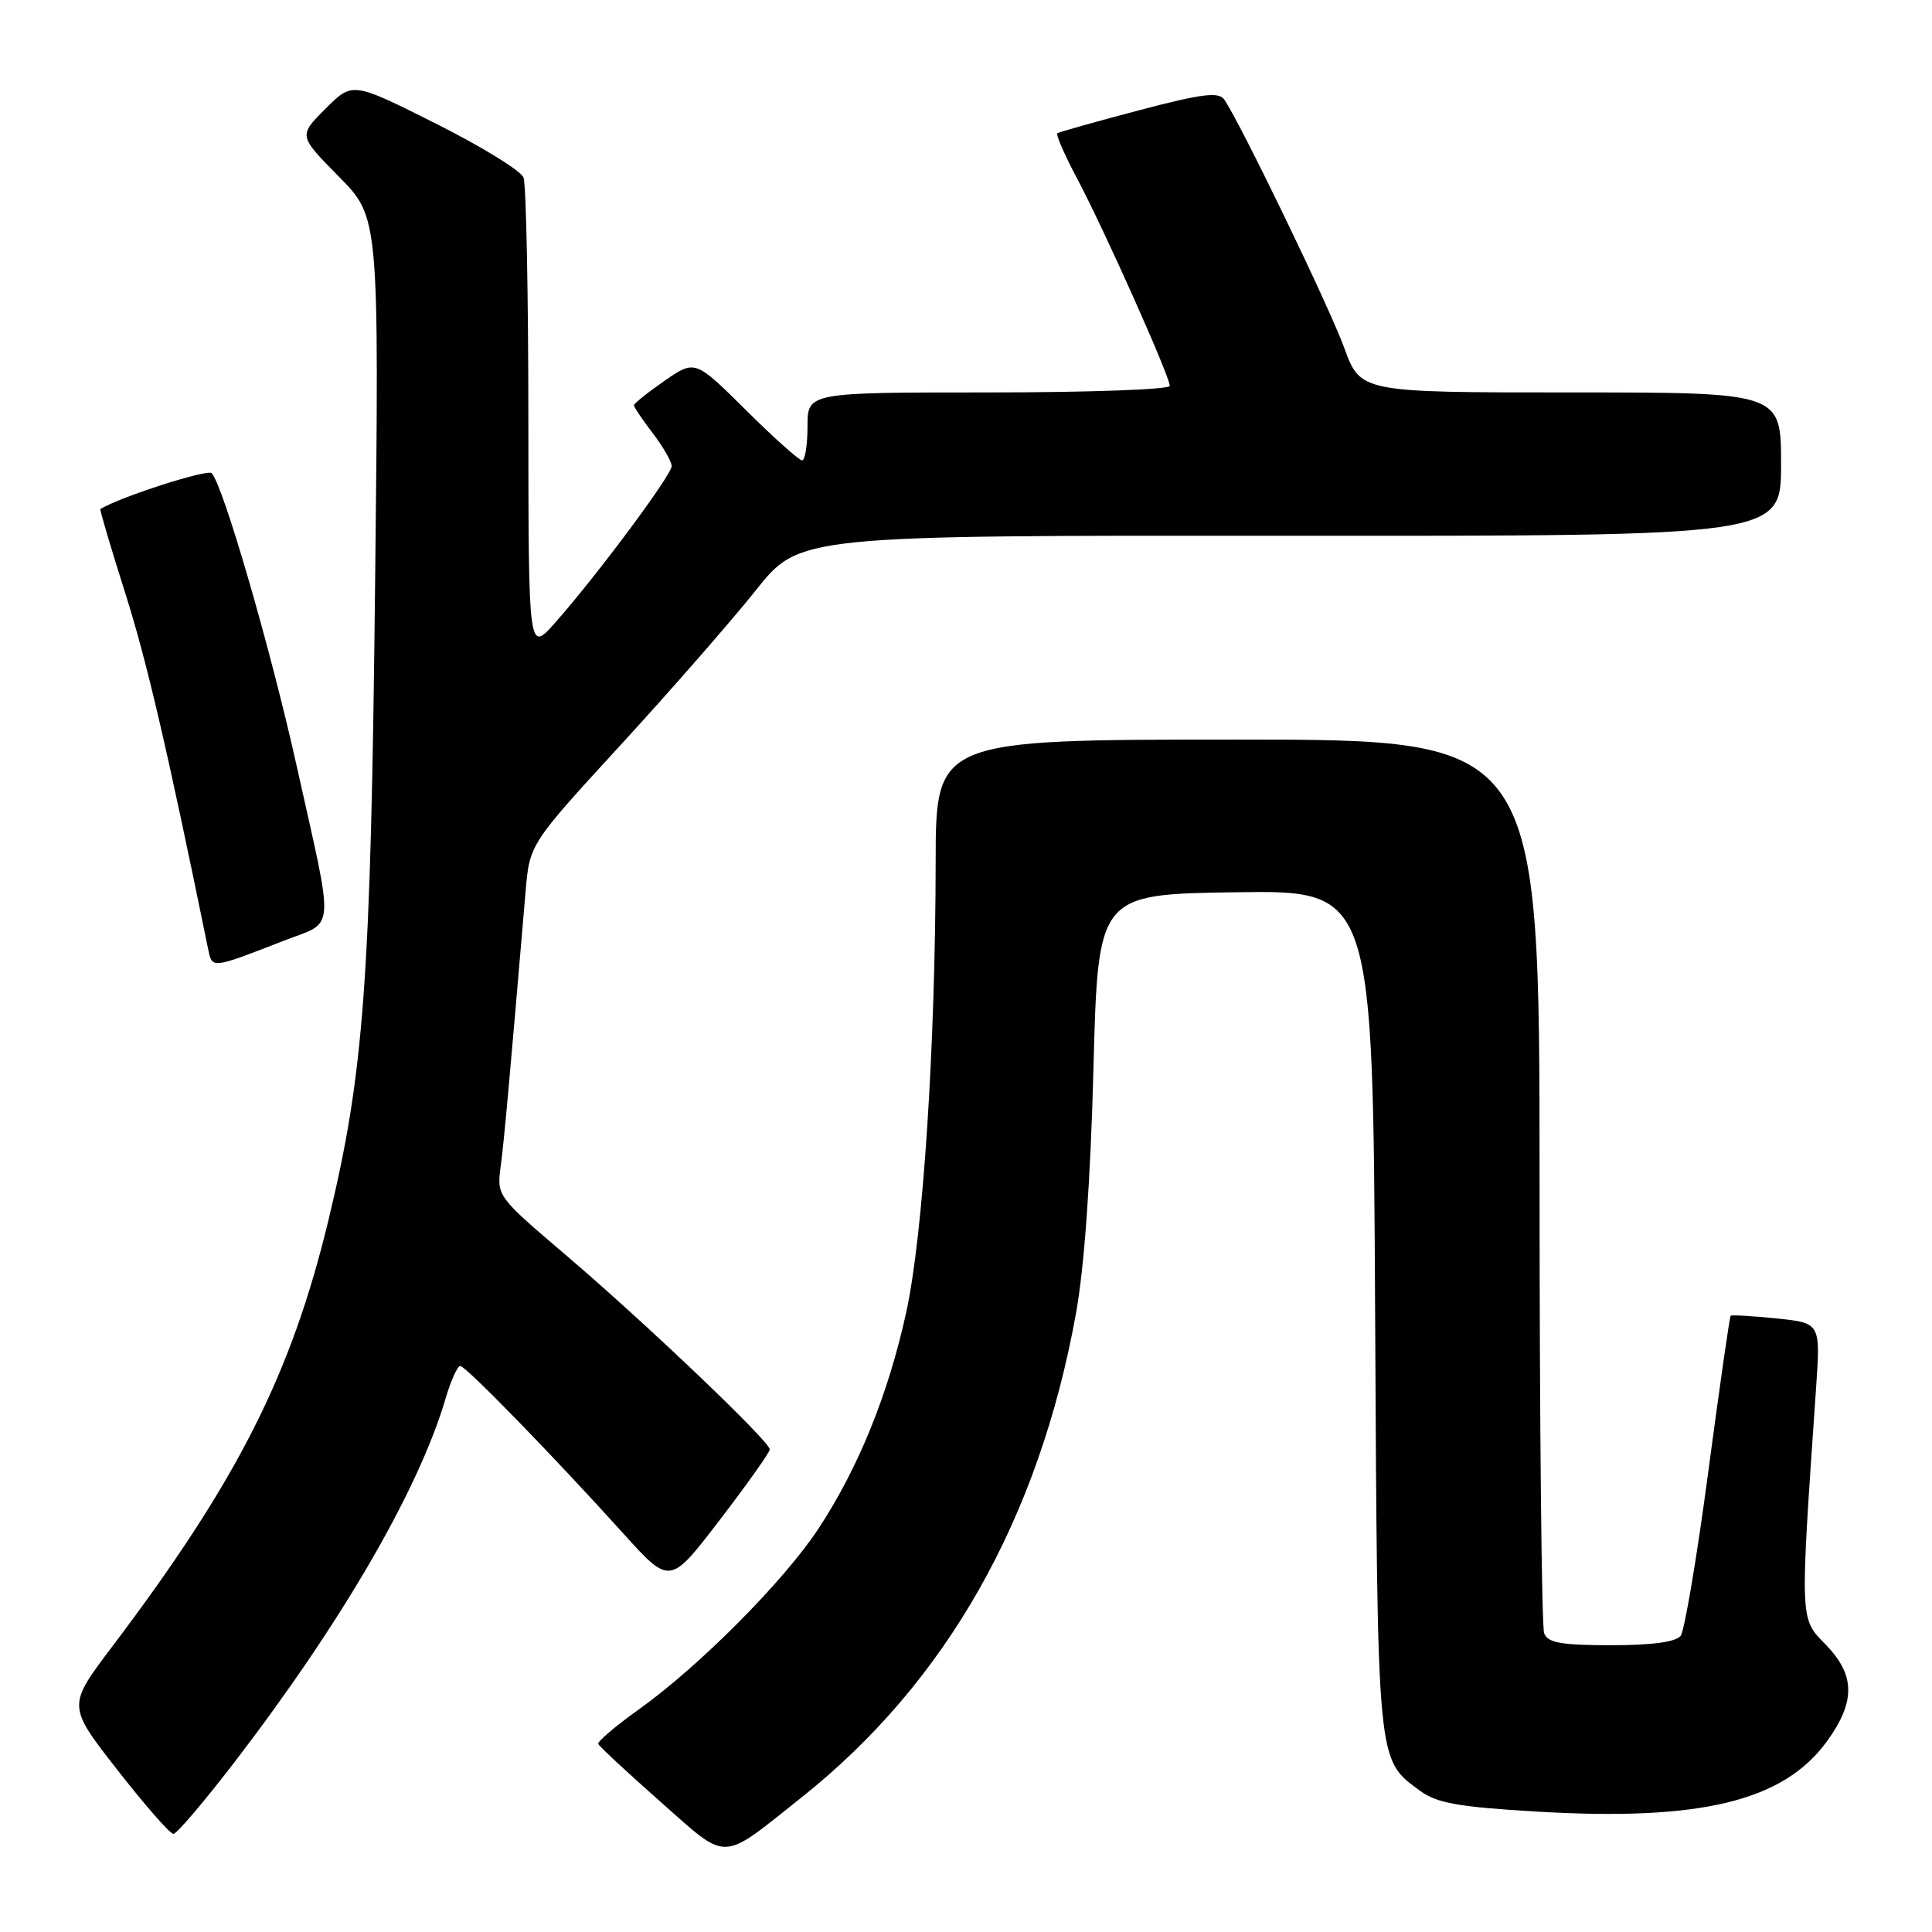 <?xml version="1.0" encoding="UTF-8" standalone="no"?>
<!DOCTYPE svg PUBLIC "-//W3C//DTD SVG 1.1//EN" "http://www.w3.org/Graphics/SVG/1.1/DTD/svg11.dtd" >
<svg xmlns="http://www.w3.org/2000/svg" xmlns:xlink="http://www.w3.org/1999/xlink" version="1.1" viewBox="0 0 256 256">
 <g >
 <path fill="currentColor"
d=" M 106.23 238.15 C 125.37 222.94 137.67 201.24 142.58 174.00 C 143.68 167.90 144.51 156.28 144.89 141.50 C 145.50 118.50 145.50 118.50 163.71 118.23 C 181.92 117.96 181.92 117.96 182.21 173.73 C 182.53 234.36 182.40 233.03 188.18 237.30 C 190.35 238.91 193.25 239.43 203.51 240.04 C 225.33 241.34 236.32 238.68 242.09 230.72 C 245.90 225.46 245.84 221.93 241.88 217.88 C 238.46 214.38 238.49 215.06 240.64 183.90 C 241.23 175.30 241.23 175.30 235.40 174.70 C 232.19 174.37 229.45 174.21 229.32 174.35 C 229.18 174.49 227.85 183.80 226.35 195.05 C 224.86 206.30 223.21 216.06 222.70 216.75 C 222.08 217.57 218.93 218.00 213.48 218.00 C 206.87 218.00 205.09 217.68 204.61 216.42 C 204.27 215.55 204.00 188.55 204.00 156.42 C 204.00 98.00 204.00 98.00 164.00 98.00 C 124.00 98.00 124.00 98.00 123.98 114.25 C 123.95 138.61 122.32 163.64 120.08 173.88 C 117.71 184.73 113.74 194.52 108.44 202.57 C 103.88 209.50 92.64 220.80 84.66 226.50 C 81.57 228.70 79.15 230.76 79.27 231.08 C 79.40 231.40 83.10 234.84 87.50 238.73 C 96.63 246.78 95.31 246.83 106.23 238.15 Z  M 31.26 233.25 C 45.40 214.78 55.50 197.36 59.06 185.25 C 59.75 182.91 60.62 181.00 60.98 181.00 C 61.72 181.00 73.16 192.75 82.66 203.27 C 88.77 210.03 88.77 210.03 95.38 201.39 C 99.02 196.64 102.00 192.44 102.00 192.06 C 102.00 191.00 85.66 175.42 75.16 166.46 C 65.82 158.50 65.82 158.50 66.35 154.50 C 66.81 150.99 67.41 144.38 69.64 118.18 C 70.17 111.86 70.17 111.86 82.27 98.68 C 88.92 91.43 96.96 82.22 100.15 78.22 C 105.94 70.94 105.94 70.94 170.97 70.99 C 236.00 71.03 236.00 71.03 236.00 61.51 C 236.00 52.00 236.00 52.00 208.13 52.00 C 180.27 52.00 180.27 52.00 178.11 46.07 C 176.13 40.64 164.35 16.27 162.22 13.19 C 161.48 12.14 159.29 12.41 150.90 14.62 C 145.18 16.13 140.32 17.50 140.10 17.66 C 139.88 17.83 141.08 20.56 142.76 23.73 C 146.34 30.48 155.00 49.86 155.00 51.13 C 155.00 51.61 144.20 52.00 131.00 52.00 C 107.00 52.00 107.00 52.00 107.00 56.50 C 107.00 58.98 106.67 61.00 106.28 61.00 C 105.88 61.00 102.52 58.00 98.83 54.33 C 92.10 47.66 92.10 47.66 88.05 50.46 C 85.82 52.01 84.00 53.47 84.00 53.70 C 84.00 53.94 85.12 55.61 86.50 57.41 C 87.87 59.21 89.00 61.17 89.00 61.76 C 89.00 62.94 79.12 76.22 73.57 82.50 C 70.03 86.50 70.03 86.50 70.01 55.83 C 70.01 38.96 69.72 24.43 69.37 23.53 C 69.03 22.62 63.78 19.40 57.72 16.36 C 46.70 10.83 46.70 10.83 43.13 14.41 C 39.55 17.98 39.55 17.98 44.89 23.39 C 50.24 28.80 50.24 28.80 49.70 77.65 C 49.13 129.95 48.24 142.07 43.55 161.56 C 38.59 182.16 31.45 196.26 14.80 218.27 C 8.93 226.04 8.93 226.04 15.55 234.52 C 19.19 239.18 22.53 243.00 22.98 243.00 C 23.42 243.00 27.15 238.61 31.26 233.25 Z  M 37.53 124.68 C 44.53 121.96 44.36 124.19 39.34 101.62 C 35.89 86.08 29.57 64.29 28.05 62.70 C 27.50 62.12 15.91 65.85 13.30 67.45 C 13.19 67.51 14.66 72.49 16.57 78.51 C 19.44 87.56 22.10 98.95 27.59 125.81 C 28.12 128.37 28.03 128.38 37.53 124.68 Z "/>
</g>
</svg>